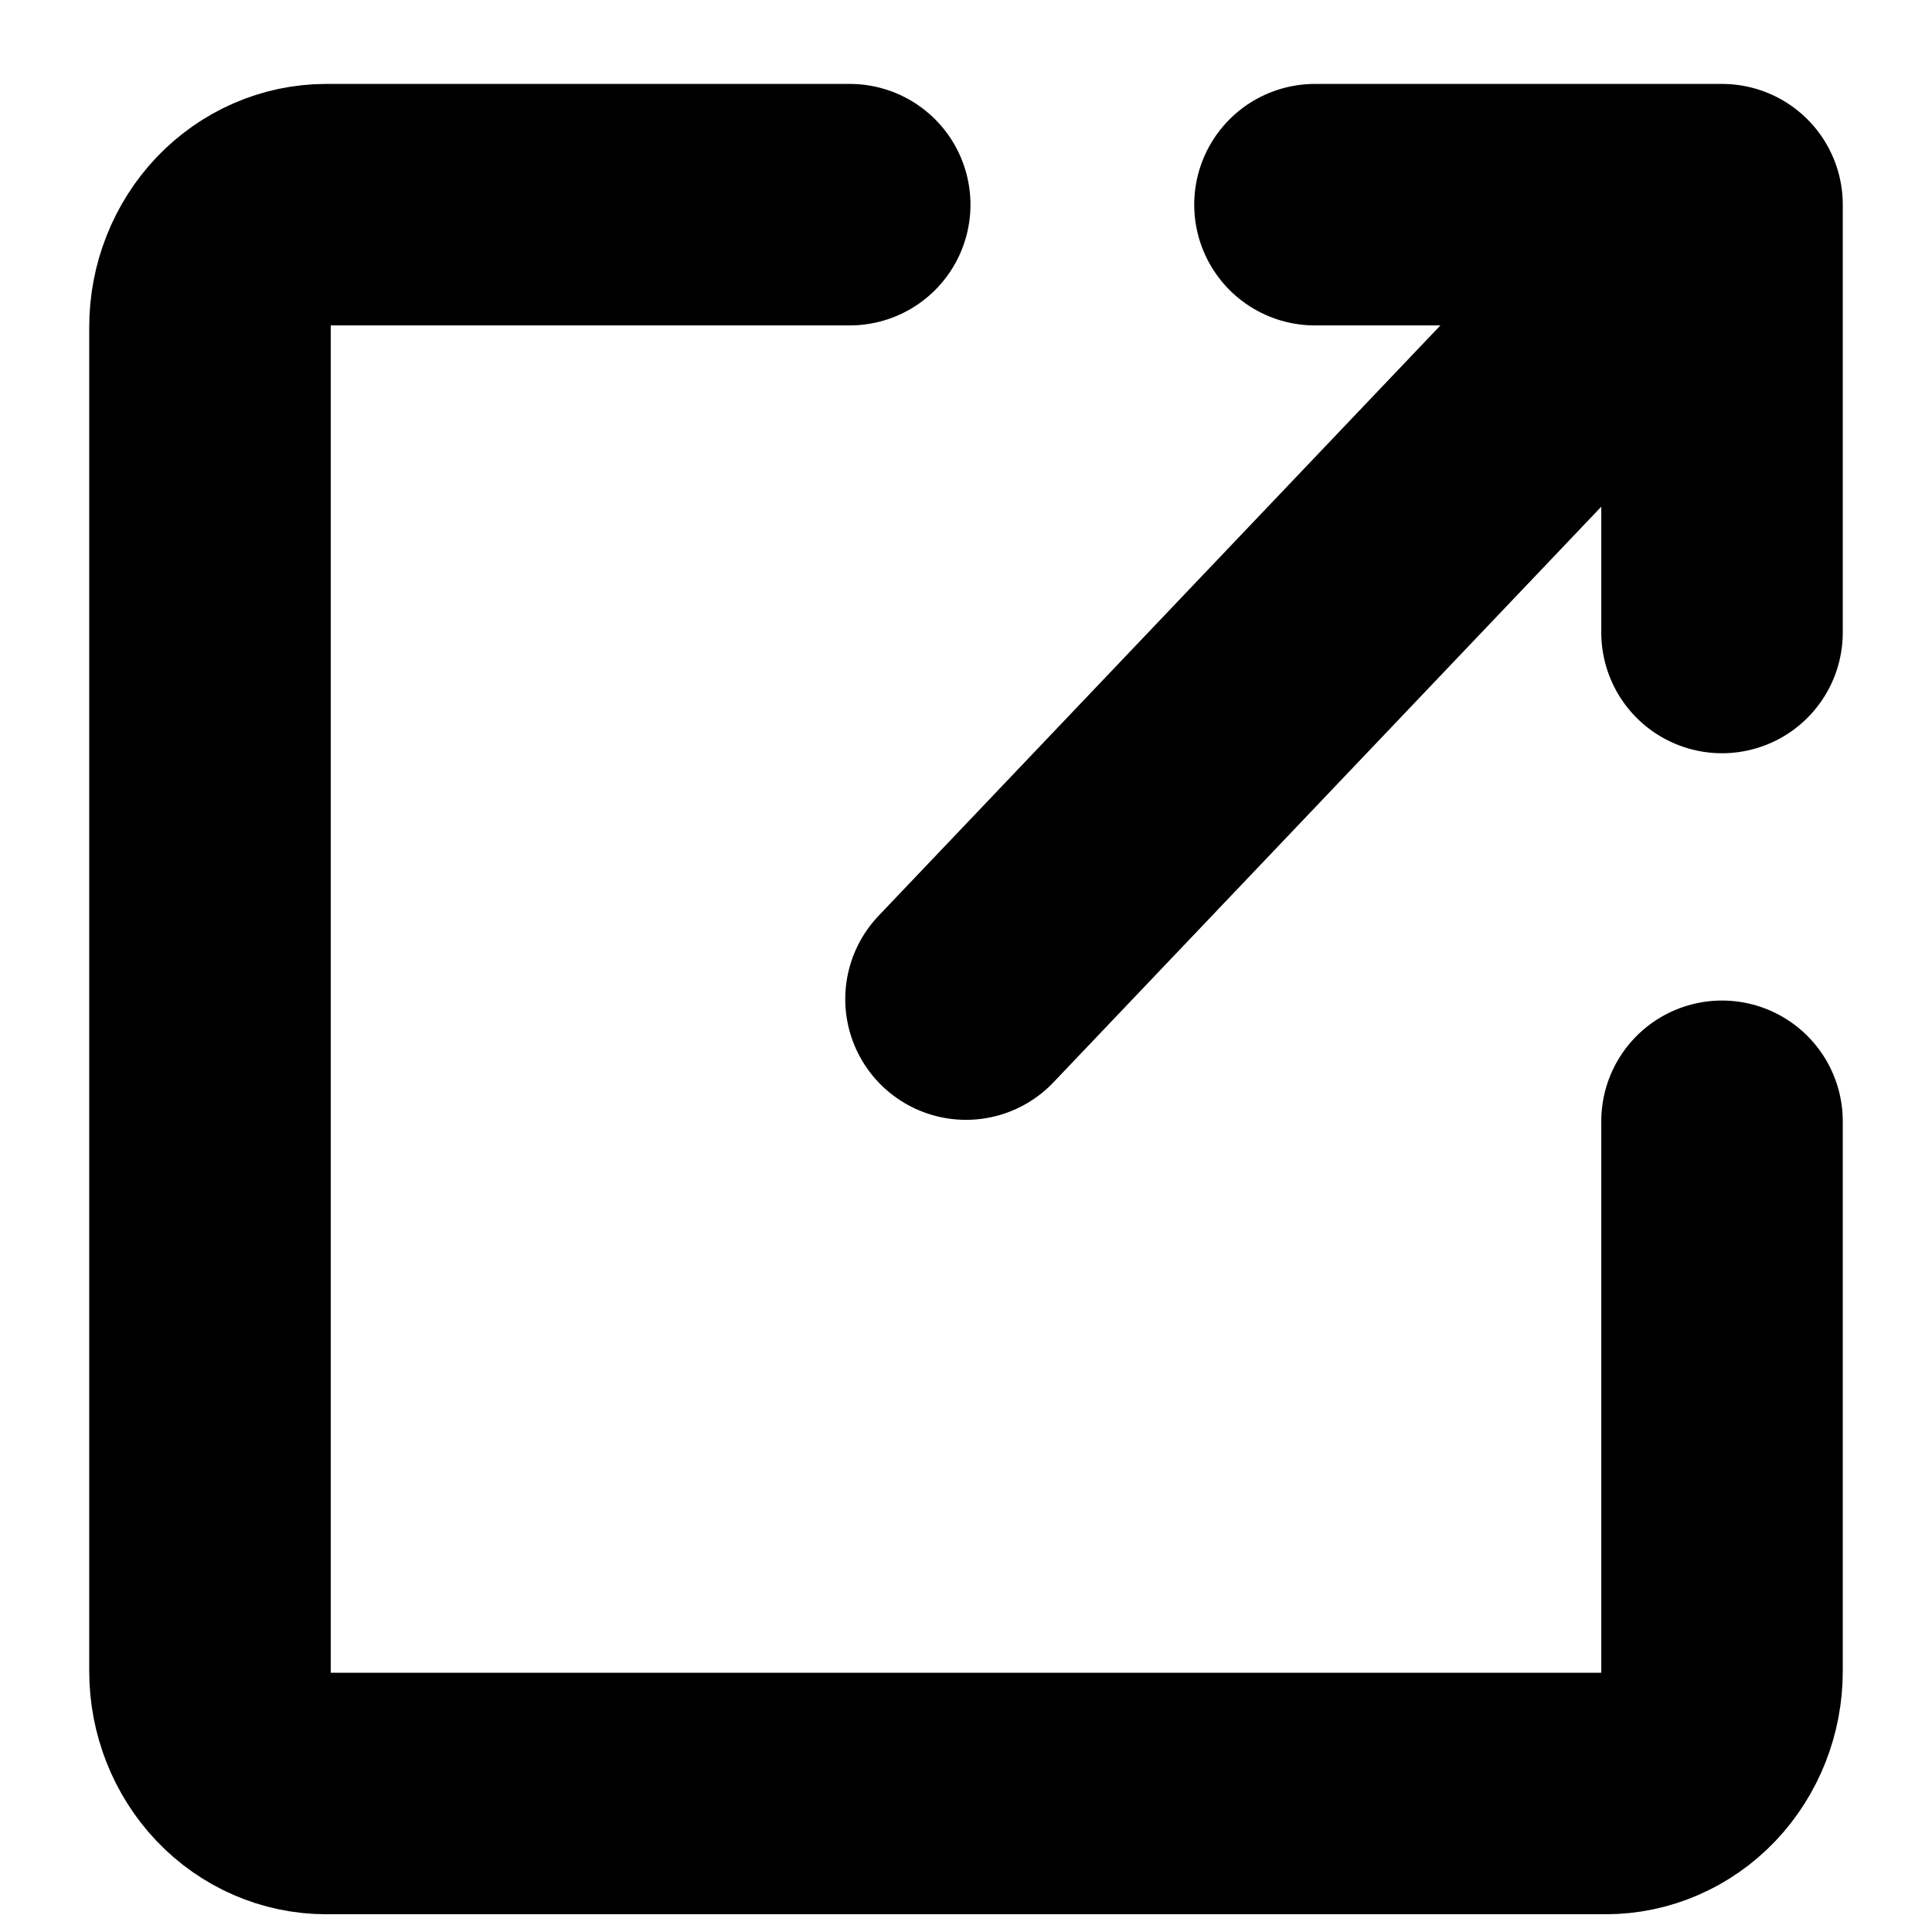 <svg width="16" height="16" viewBox="0 0 16 16" fill="none" xmlns="http://www.w3.org/2000/svg">
<path d="M14.261 9.286V13.841C14.261 14.11 14.159 14.367 13.979 14.557C13.798 14.747 13.553 14.853 13.298 14.853H2.702C2.447 14.853 2.202 14.747 2.021 14.557C1.841 14.367 1.739 14.11 1.739 13.841V2.707C1.739 2.439 1.841 2.182 2.021 1.992C2.202 1.802 2.447 1.695 2.702 1.695H7.037M10.89 1.695H14.261M14.261 1.695V5.238M14.261 1.695L8 8.274" stroke="black" stroke-width="2" stroke-linecap="round" stroke-linejoin="round"/>
</svg>
